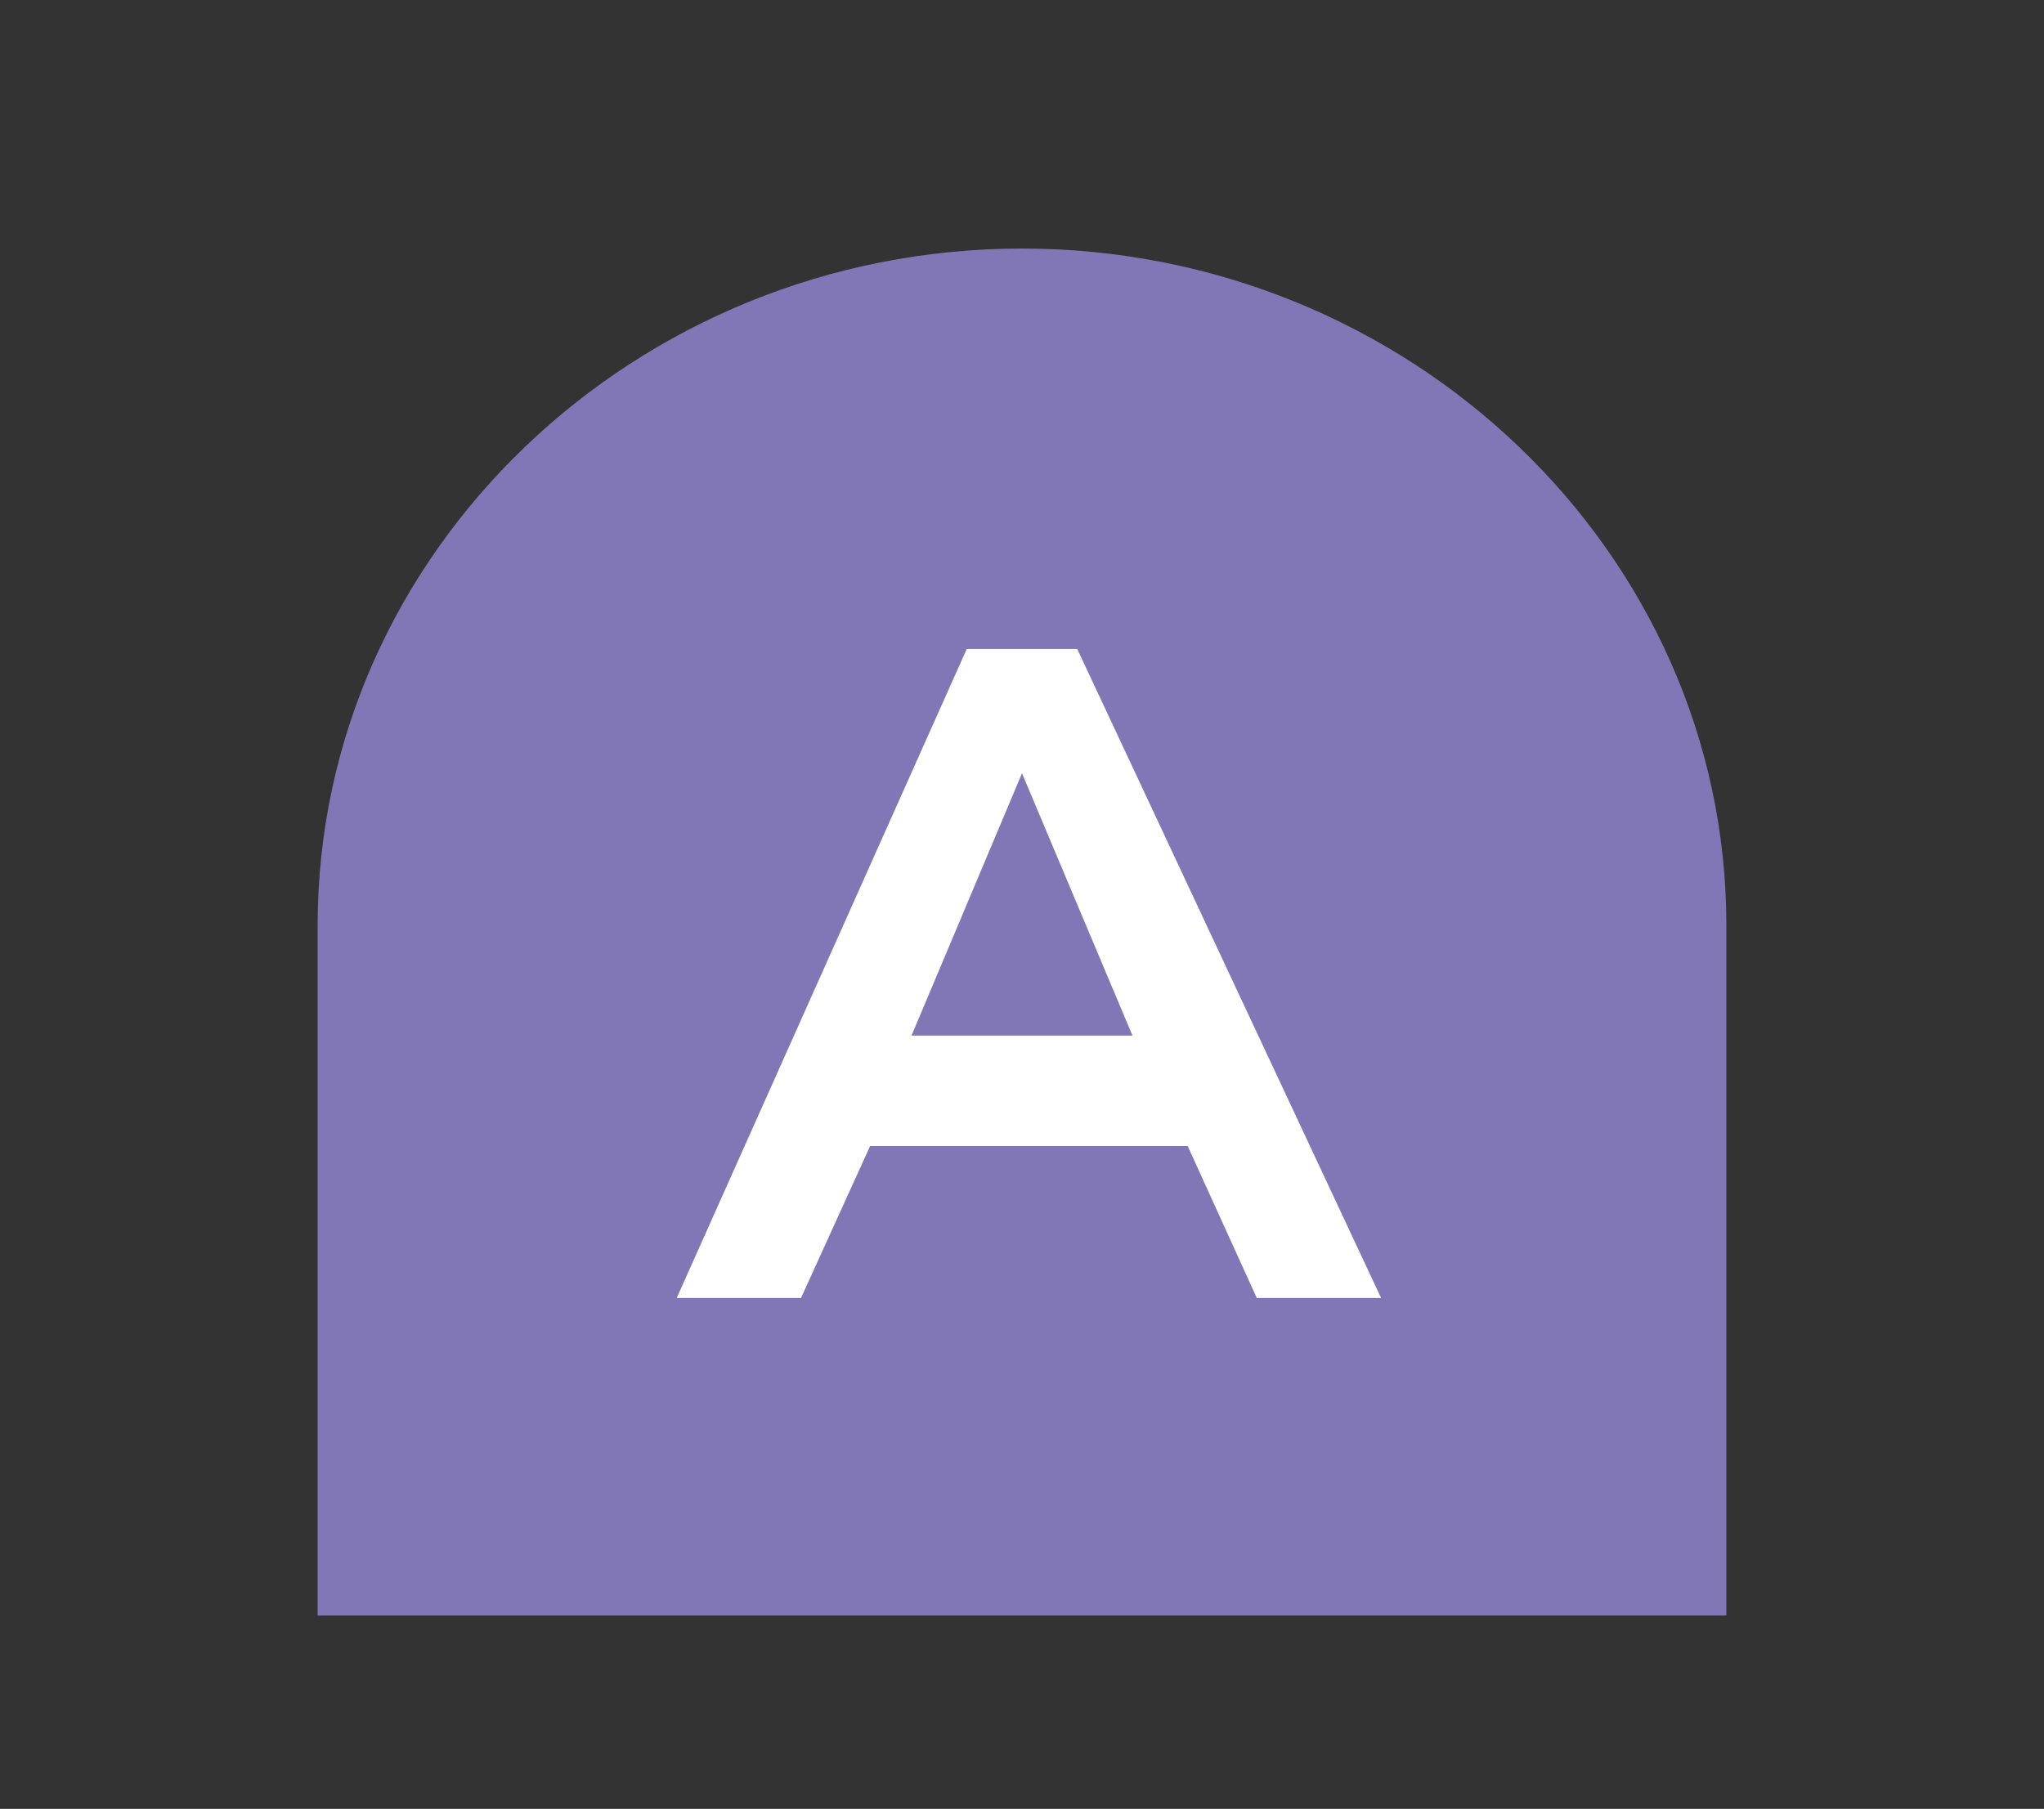 <?xml version="1.0" encoding="utf-8"?>
<!-- Generator: Adobe Illustrator 22.0.0, SVG Export Plug-In . SVG Version: 6.00 Build 0)  -->
<svg version="1.1" id="Layer_4" xmlns="http://www.w3.org/2000/svg" xmlns:xlink="http://www.w3.org/1999/xlink" x="0px" y="0px"
	 viewBox="0 0 14.8 13.1" style="enable-background:new 0 0 14.8 13.1;" xml:space="preserve">
<rect x="0" y="0" width="14.8" height="13.1" fill="#333333" stroke="none"/>
<style type="text/css">
	.st0{fill:#8177B7;}
	.st1{fill:#FFFFFF;}
</style>
<g>
	<g>
		<path class="st0" d="M7.4,1.8c2.8,0,5.1,2.2,5.1,4.9c0,0,0,0,0,0.1v4.9H2.3v-5C2.3,4,4.6,1.8,7.4,1.8"/>
	</g>
	<path class="st1" d="M6.6,7.5l0.8-1.9l0.8,1.9H6.6z M7.8,4.7H7L4.9,9.4h0.9l0.5-1.1h2.3l0.5,1.1H10L7.8,4.7z"/>
</g>
</svg>
